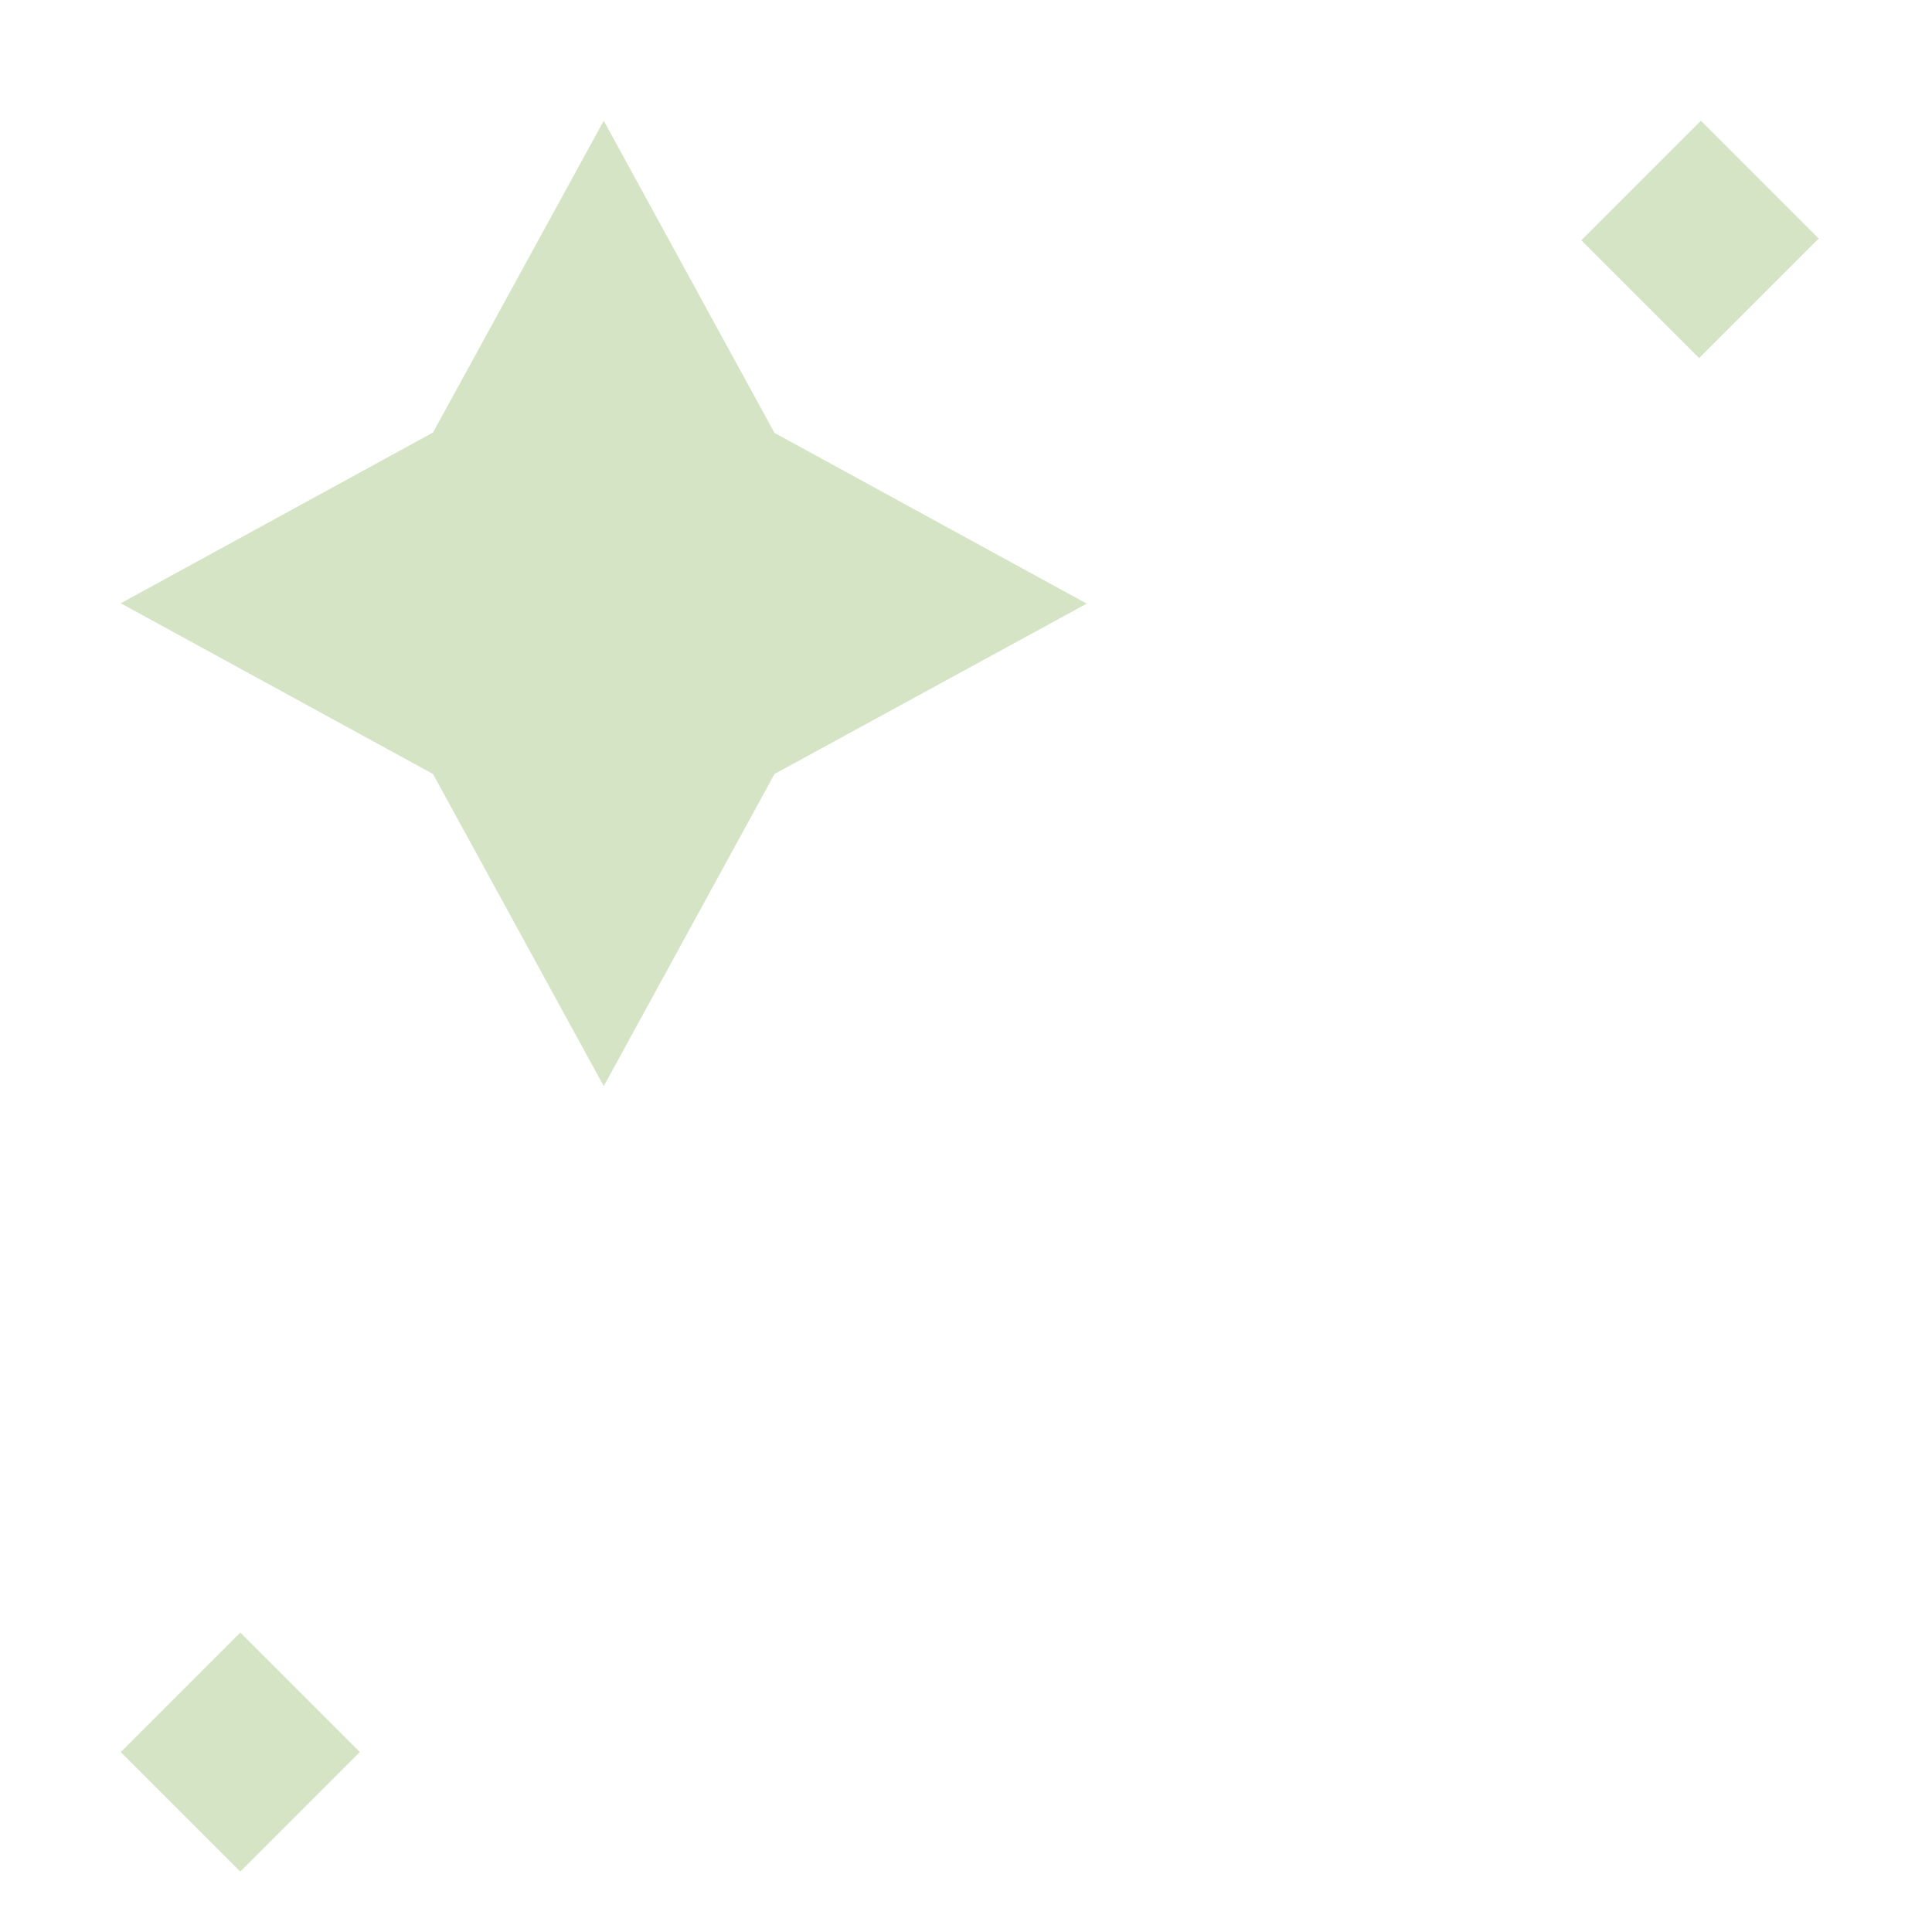 <svg xmlns="http://www.w3.org/2000/svg" width="16" height="16" viewBox="0 0 16 16">
  <g id="Group_8487" data-name="Group 8487" transform="translate(-7460 9494)">
    <rect id="Rectangle_4248" data-name="Rectangle 4248" width="16" height="16" transform="translate(7460 -9494)" fill="none"/>
    <g id="Group_8486" data-name="Group 8486" transform="translate(7461 -9493)">
      <path id="Path_87222" data-name="Path 87222" d="M419.926,247.49l1.414,2.585,2.586,1.414L421.34,252.9l-1.414,2.585-1.414-2.585-2.586-1.414,2.586-1.414Z" transform="translate(-415.926 -247.49)" fill="#d5e4c5"/>
      <rect id="Rectangle_4146" data-name="Rectangle 4146" width="1.4" height="1.4" transform="translate(0 13.51) rotate(-45)" fill="#d5e4c5"/>
      <rect id="Rectangle_4147" data-name="Rectangle 4147" width="1.4" height="1.38" transform="translate(12.096 0.99) rotate(-45)" fill="#d5e4c5"/>
    </g>
  </g>
</svg>
